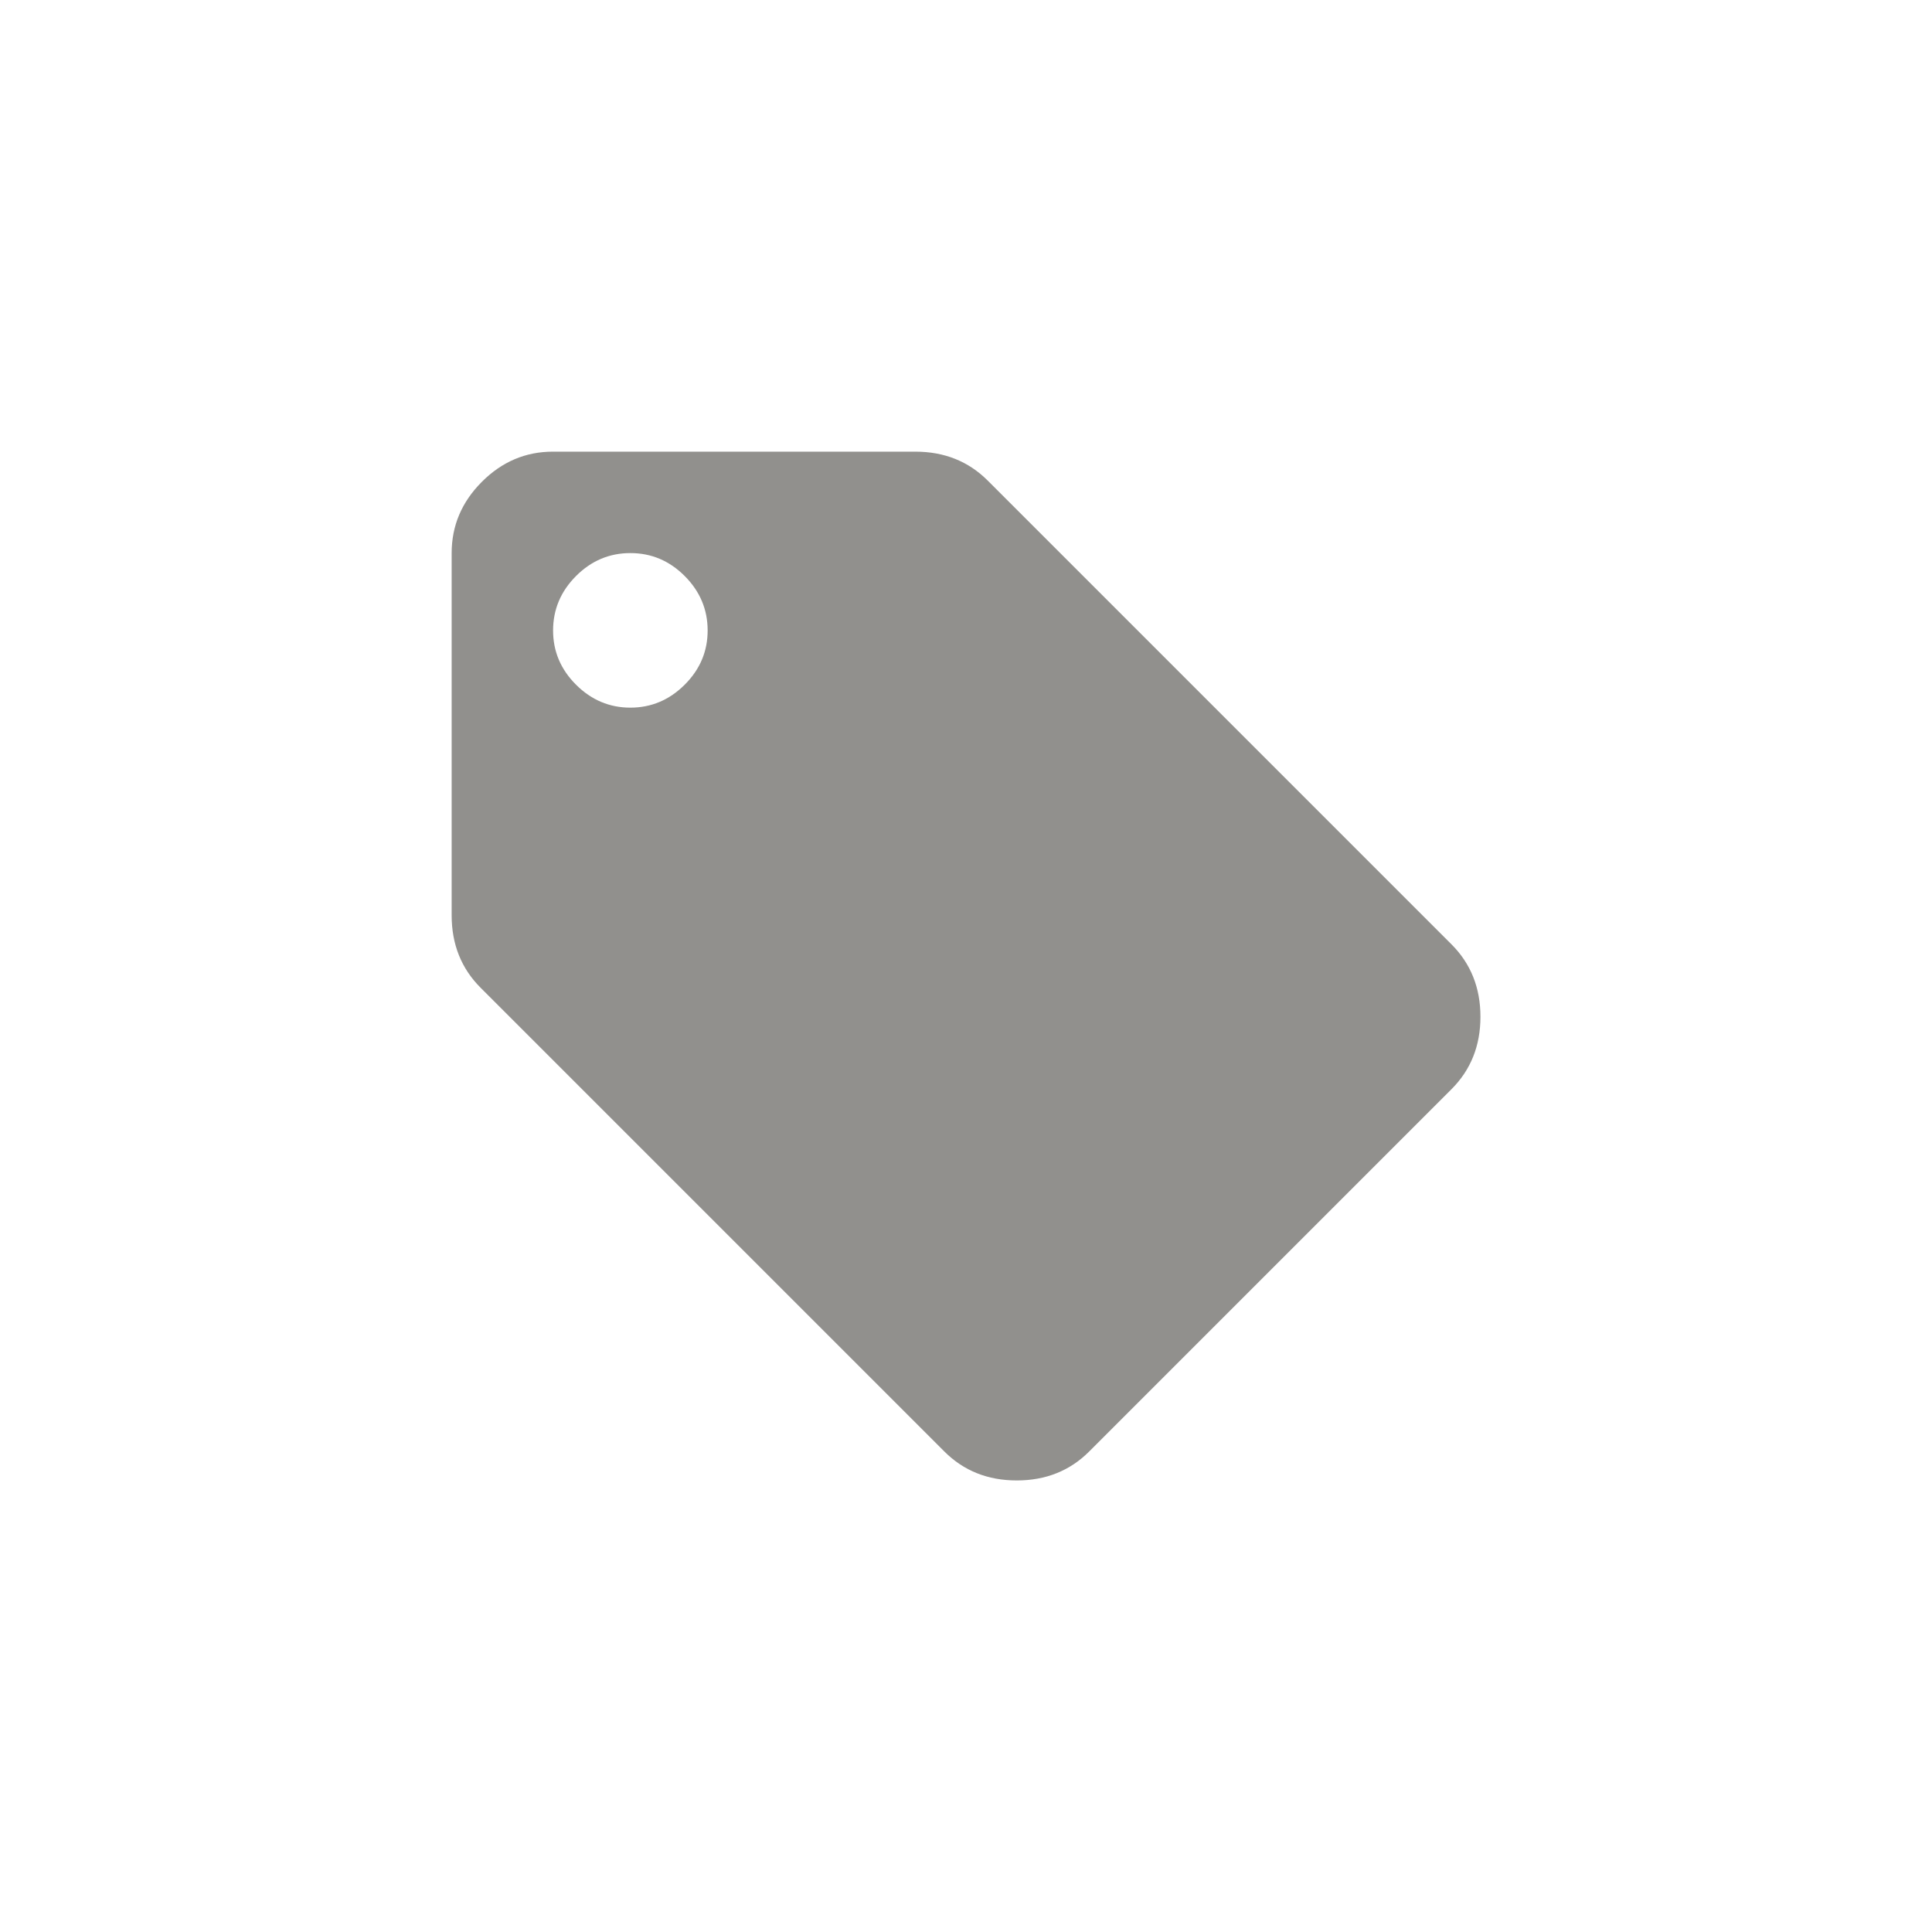 <!-- Generated by IcoMoon.io -->
<svg version="1.1" xmlns="http://www.w3.org/2000/svg" width="40" height="40" viewBox="0 0 40 40">
<title>mt-local_offer</title>
<path fill="#91908d" d="M13.051 14.651q0.649 0 1.125-0.475t0.475-1.125-0.475-1.125-1.125-0.475-1.125 0.475-0.475 1.125 0.475 1.125 1.125 0.475zM30.051 19.551q0.6 0.6 0.6 1.5t-0.6 1.5l-7.5 7.5q-0.6 0.6-1.5 0.6t-1.5-0.6l-9.6-9.6q-0.6-0.6-0.6-1.5v-7.5q0-0.849 0.625-1.475t1.475-0.625h7.5q0.9 0 1.5 0.6z"></path>
</svg>
